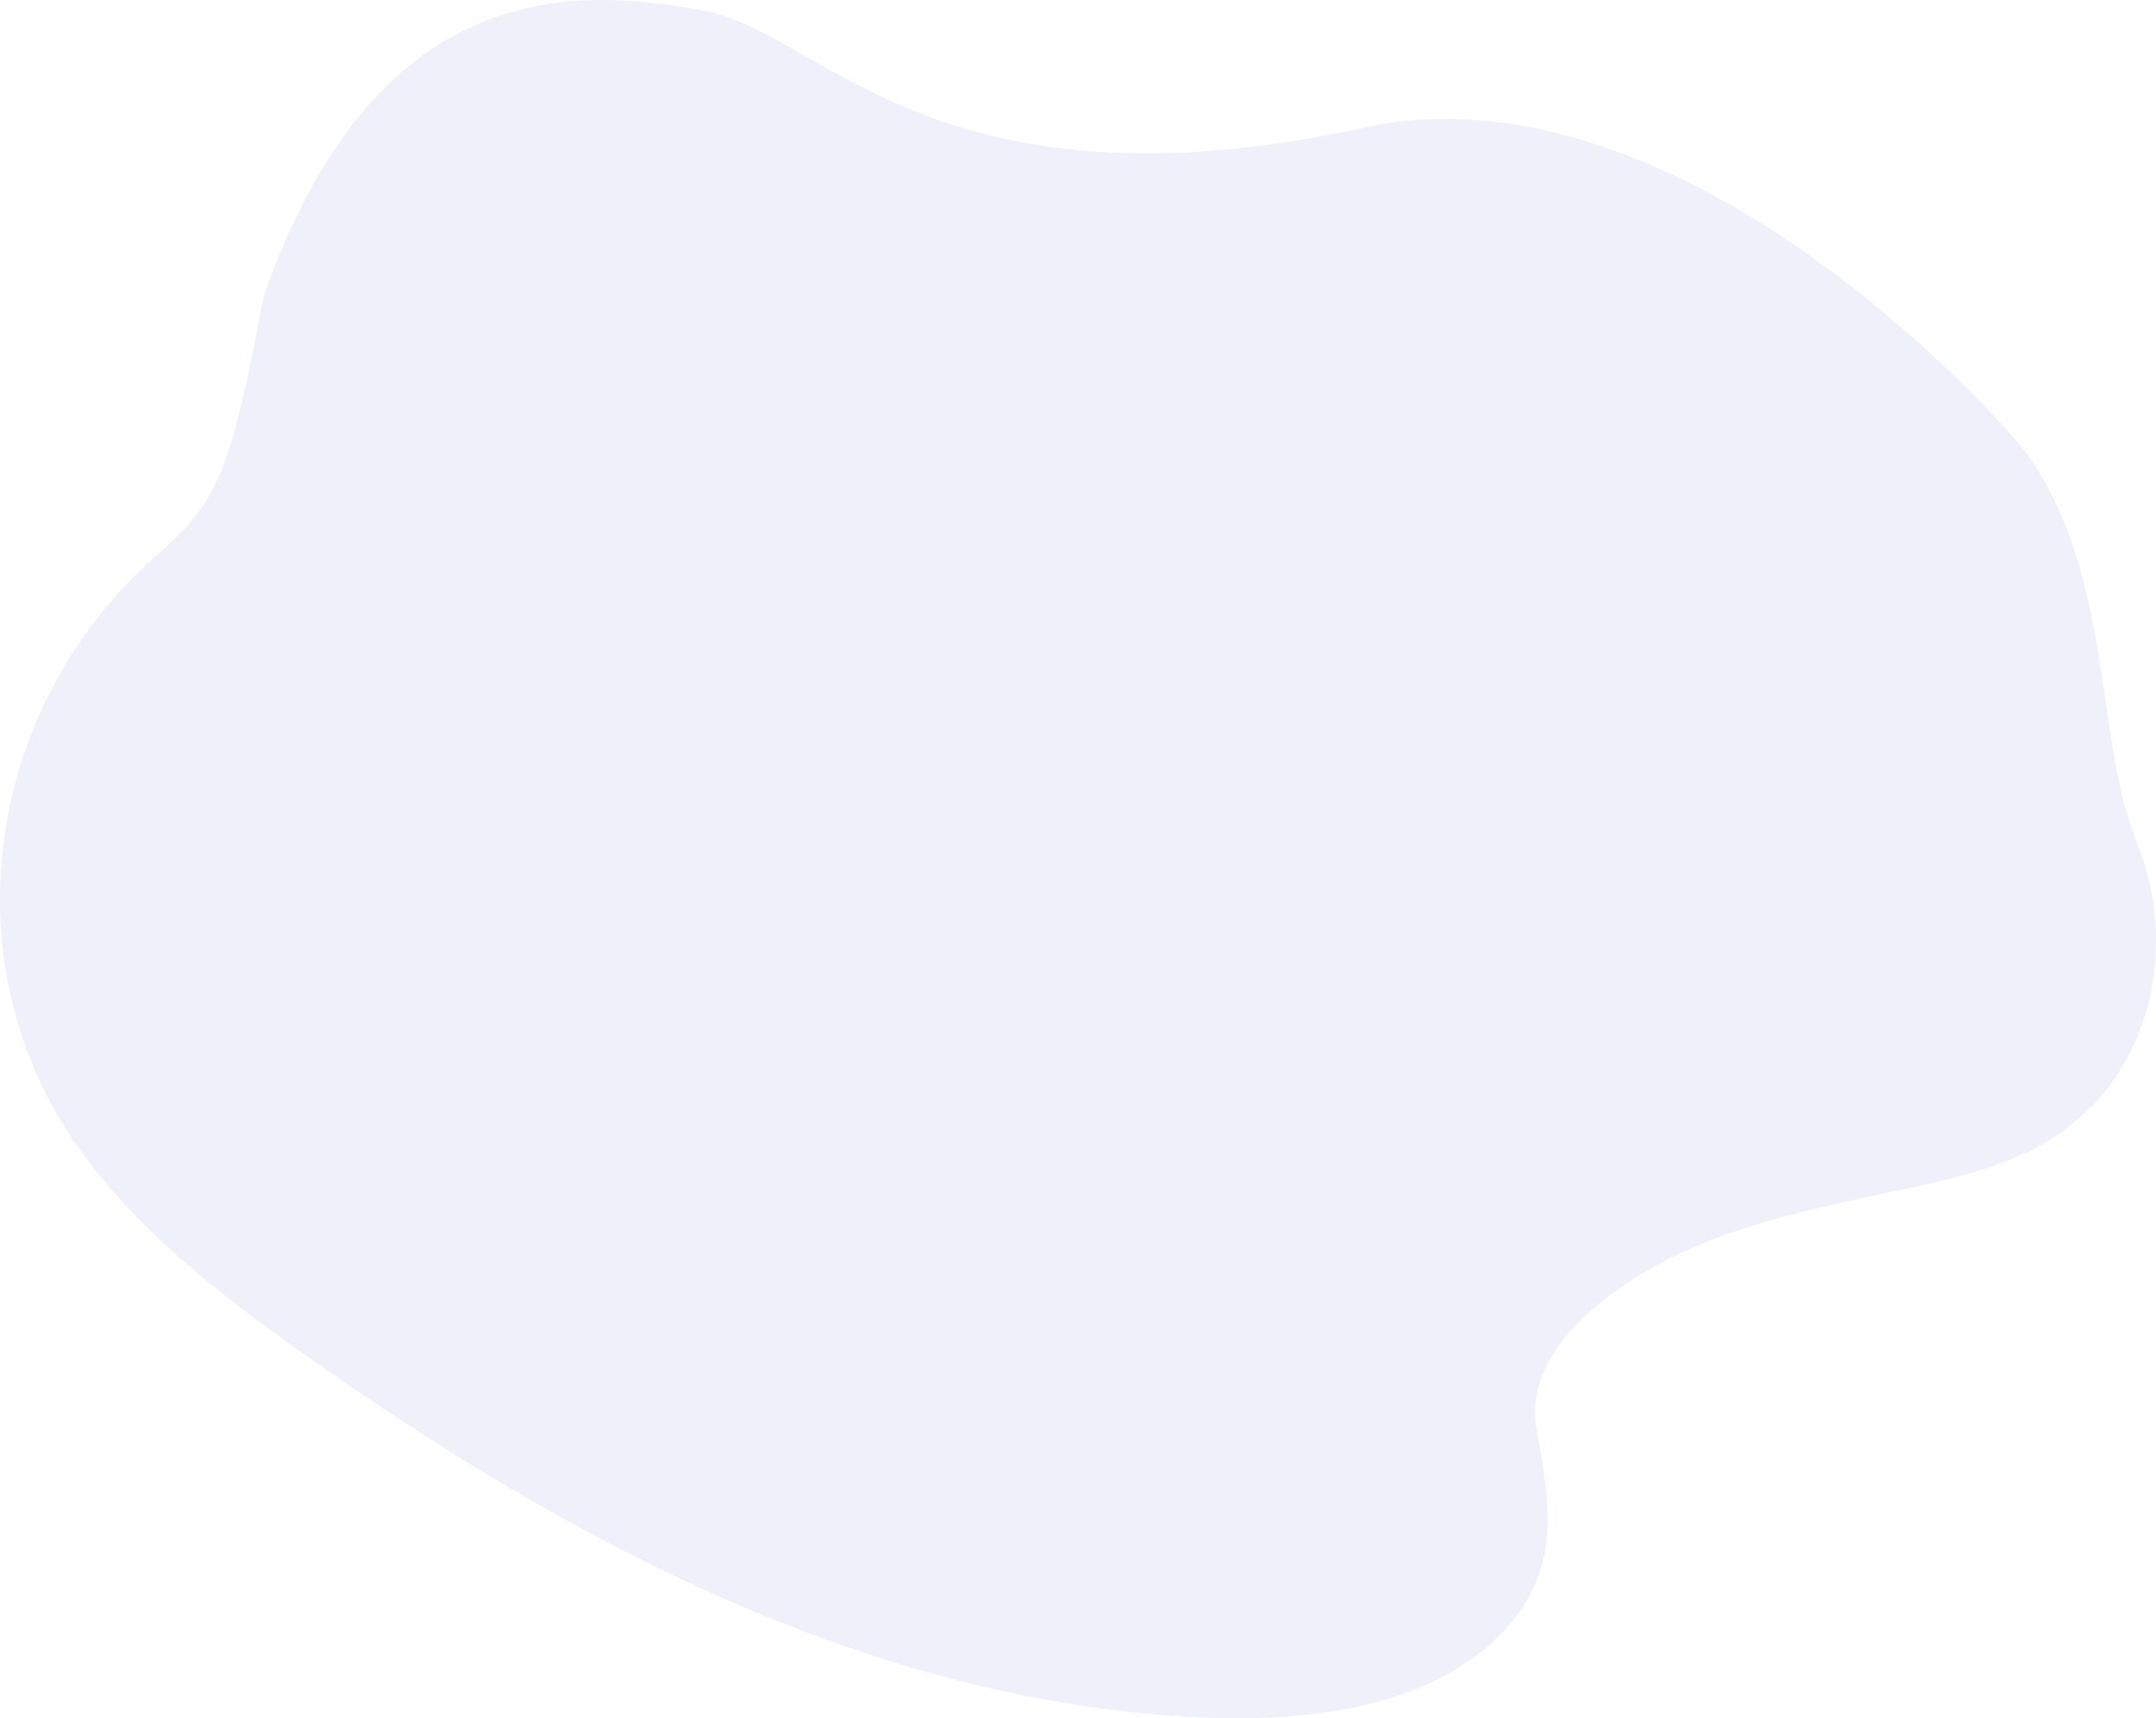 <svg xmlns="http://www.w3.org/2000/svg" width="1017.13" height="810.602" viewBox="0 0 1017.13 810.602"><defs><style>.a{fill:#5664d1;opacity:0.1;}</style></defs><path class="a" d="M816.782,767.052C782.273,797.769,728.1,804.066,678.8,801.62c-154.872-7.691-294.681-82.463-415.611-167.041-43.713-30.611-86.87-63.608-115.295-105.772-57.89-85.83-40.688-204.728,39.755-275.424,27.361-24.065,34.333-35.227,50.428-122.138C292.8-24.874,390.979-13.607,447.568-3.117c56.074,12.042,110.8,100.563,318.239,53.04,152.856-24.355,300.539,150.869,301.452,152.065,43.881,57.1,34.186,137.084,54.436,186.645s7.289,112.376-42.874,141.711c-20.746,12.133-45.544,17.6-69.834,22.754-35.738,7.573-72.066,15.039-104.319,30.433-33.316,15.9-72.764,46.666-66.159,81.86C845.573,703.161,851.256,736.335,816.782,767.052Z" transform="translate(-113.715 8.505)"/></svg>